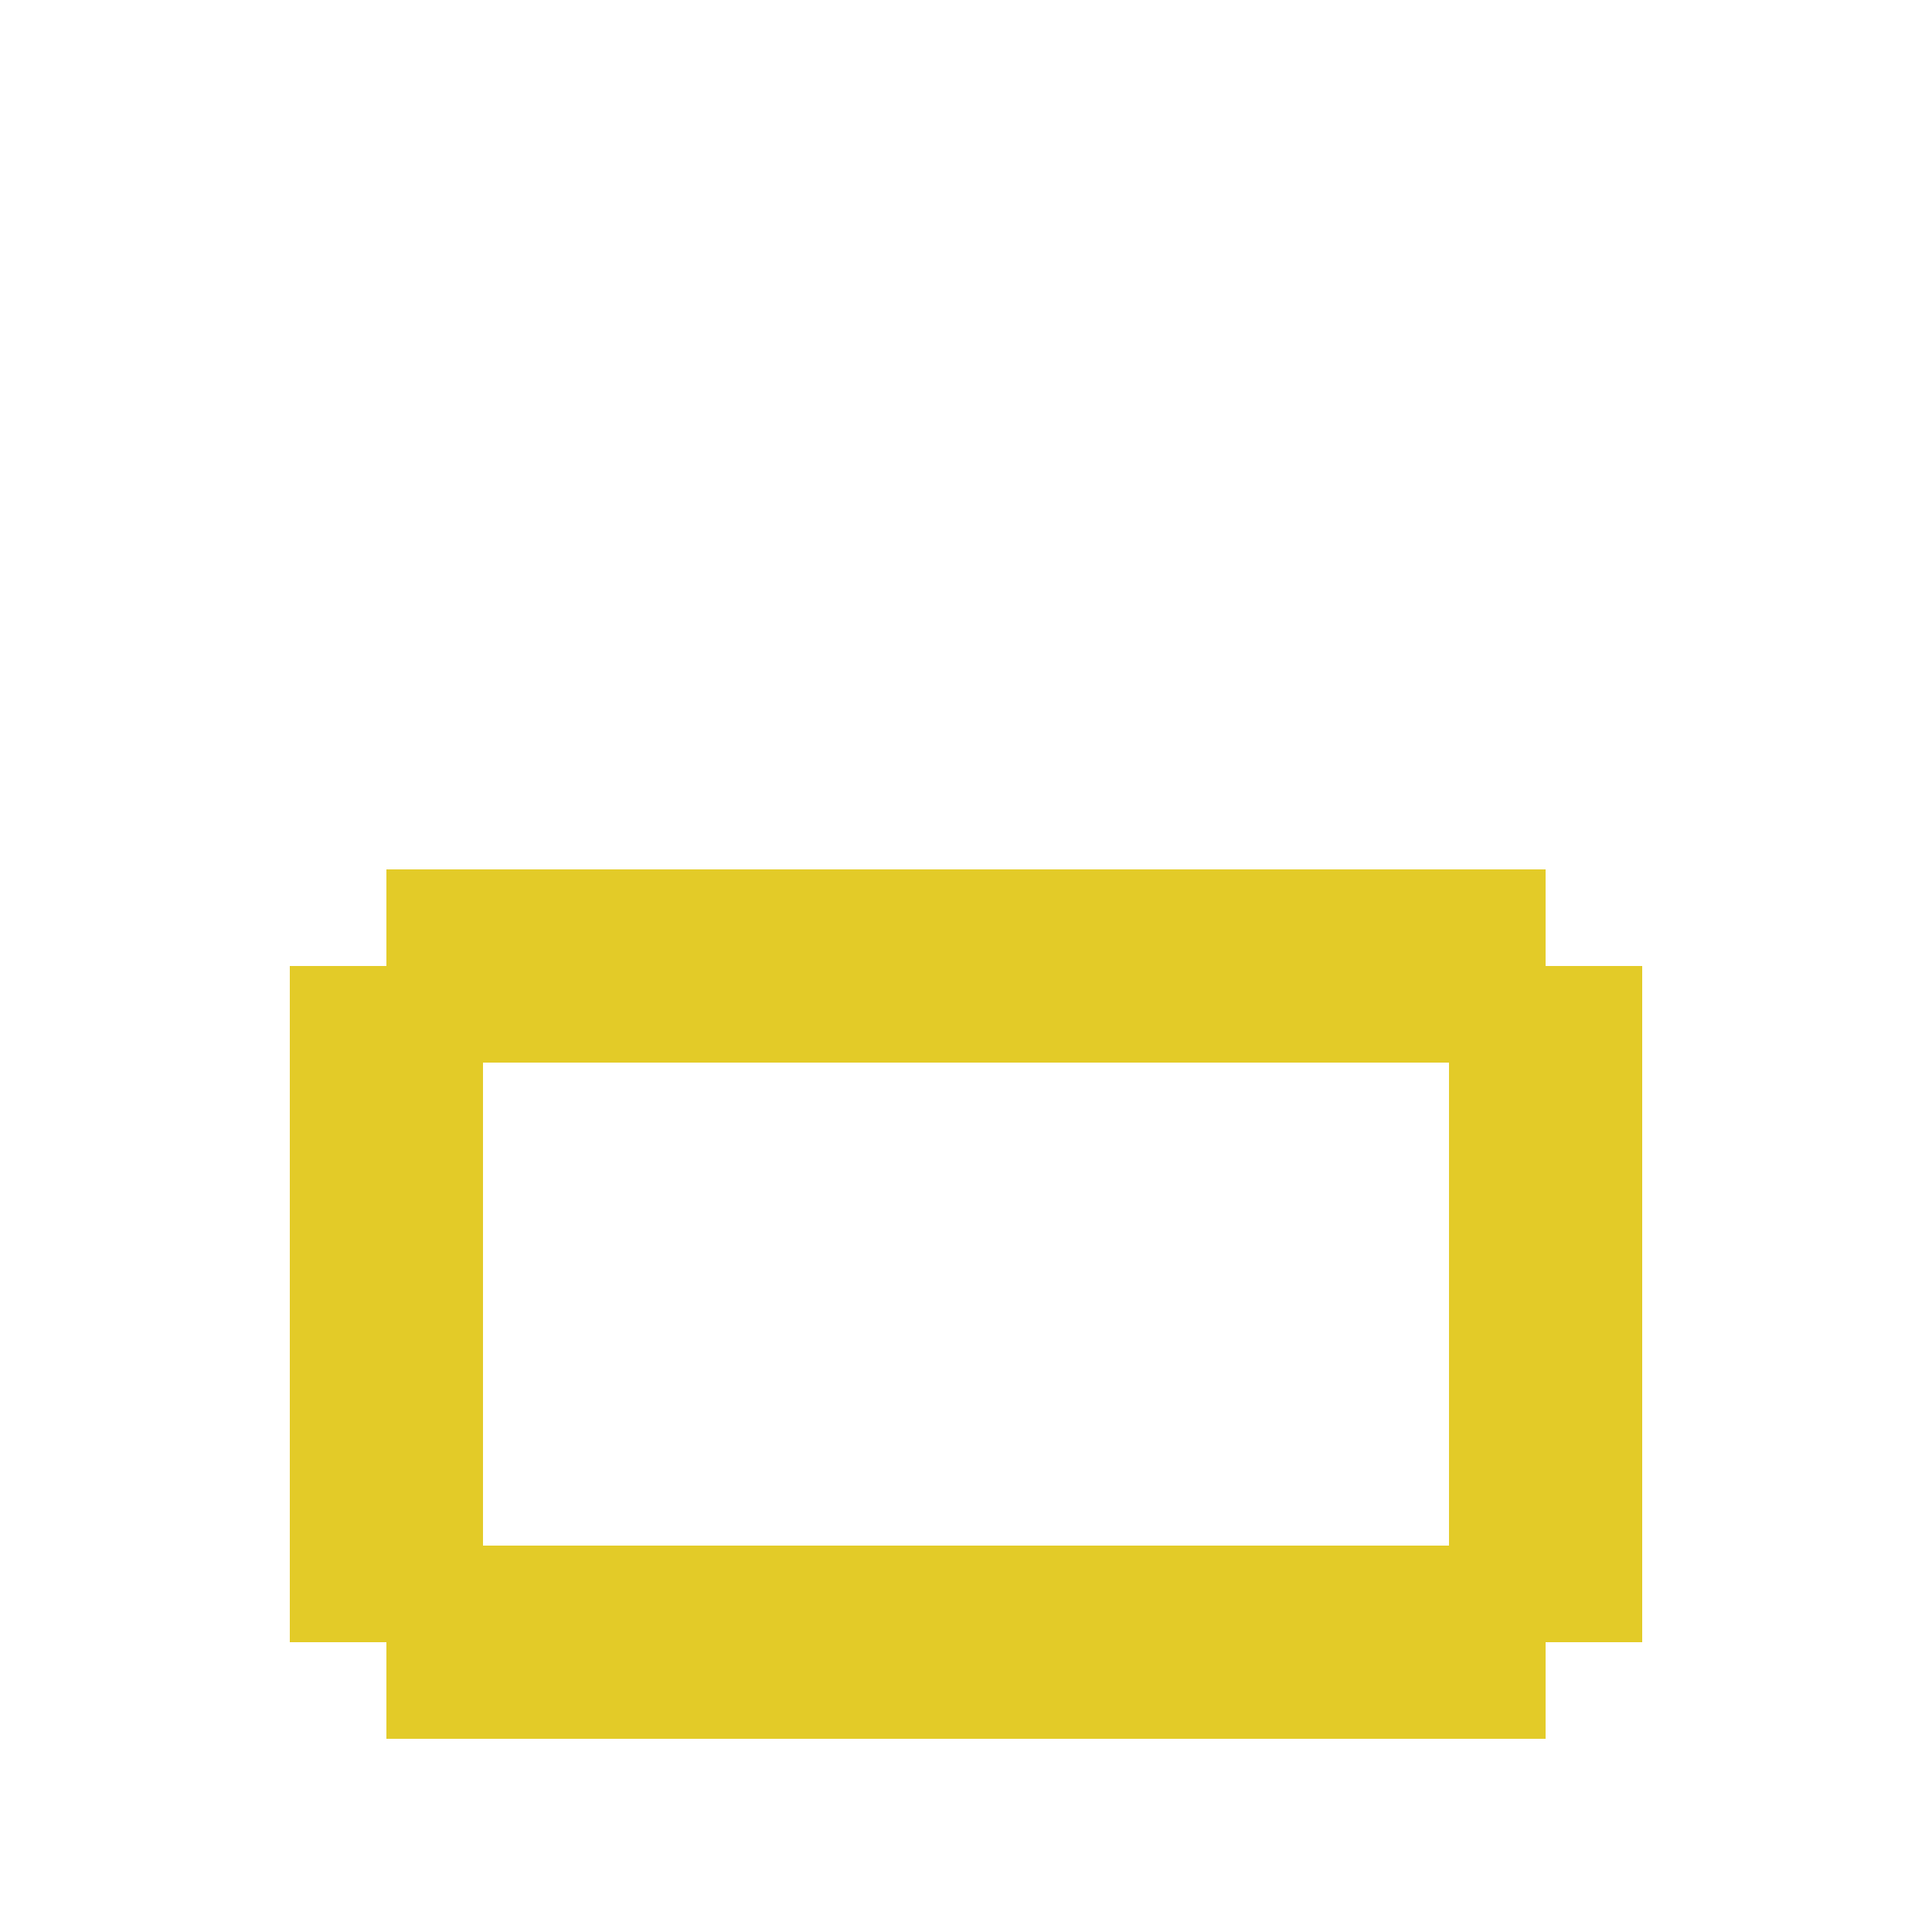 <svg xmlns="http://www.w3.org/2000/svg" viewBox="0 -0.5 20 20" shape-rendering="crispEdges">
<path stroke="#e3cb28" d="M4 9h12M3 10h14M3 11h2M15 11h2M3 12h2M15 12h2M3 13h2M15 13h2M3 14h2M15 14h2M3 15h2M15 15h2M3 16h14M4 17h12" />
</svg>